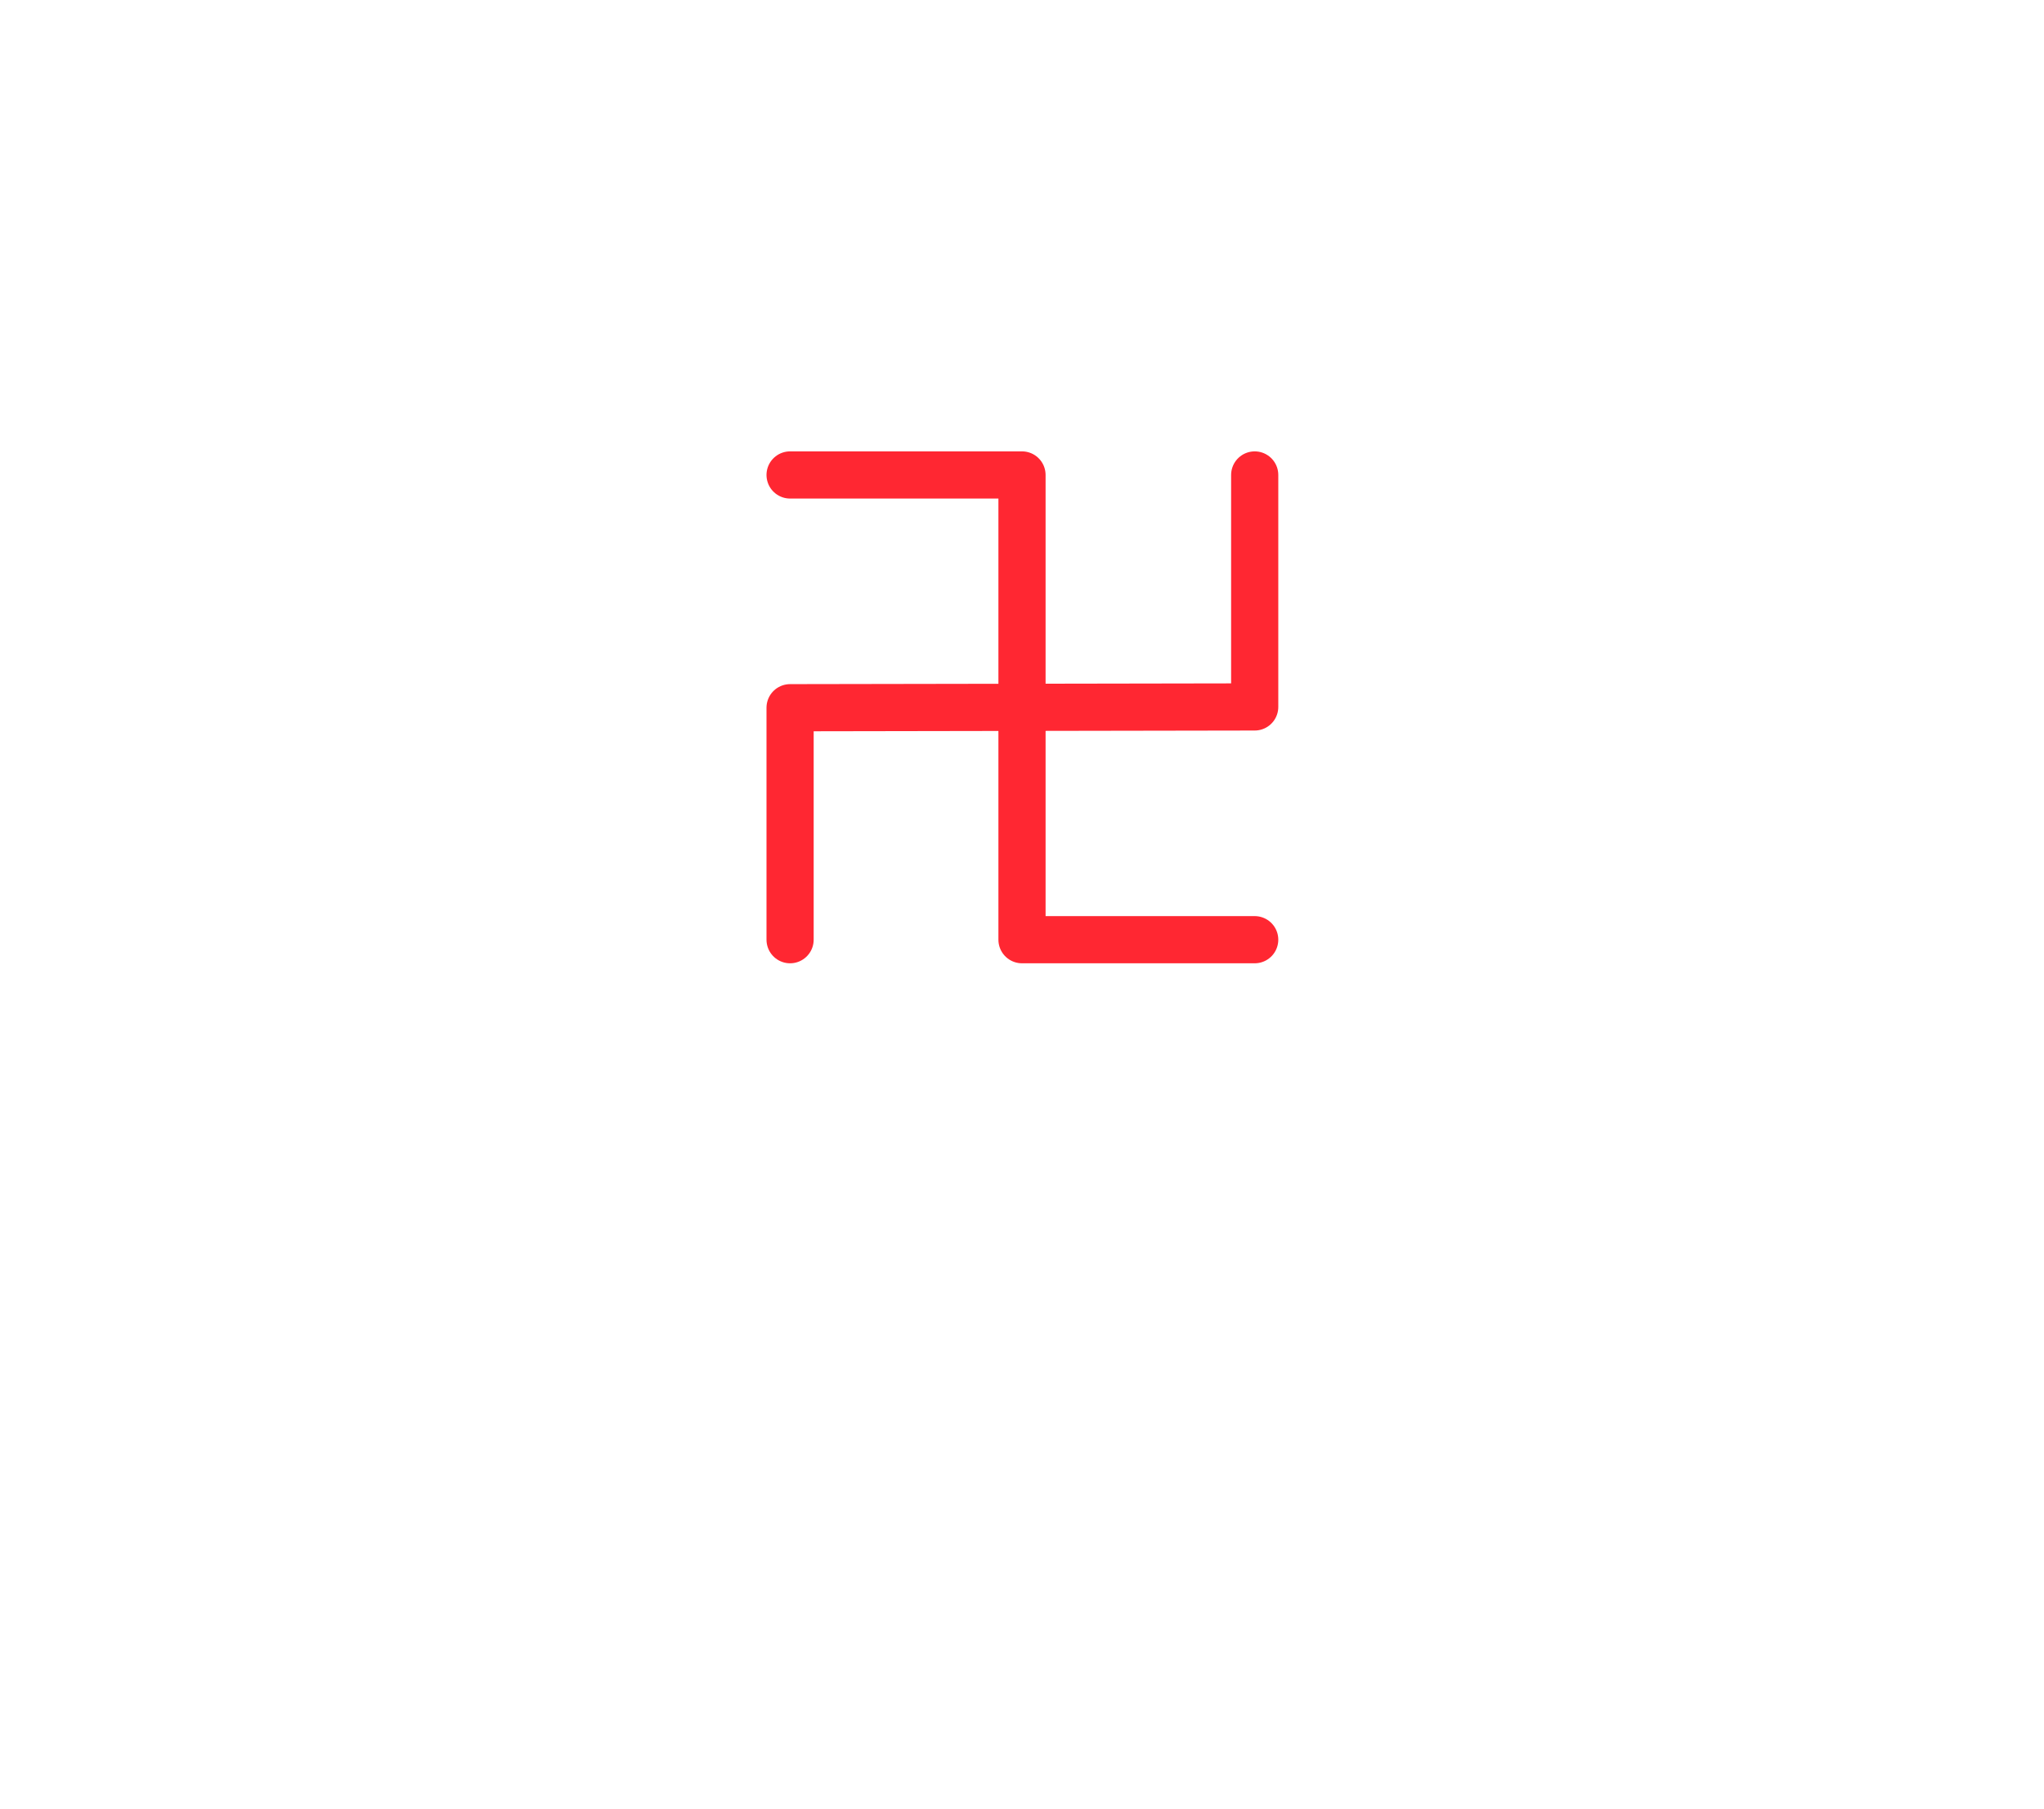
<svg xmlns="http://www.w3.org/2000/svg" version="1.1" xmlns:xlink="http://www.w3.org/1999/xlink" preserveAspectRatio="none" x="0px" y="0px" width="130px" height="115px" viewBox="0 0 130 115">
<defs>
<g id="icon_r_box_02_73_Layer3_0_FILL">
<path fill="#FFFFFF" fill-opacity="0" stroke="none" d="
M 65 -55
L -65 -55 -65 25 65 25 65 -55 Z"/>
</g>

<g id="icon_r_box_02_73_Layer3_1_FILL">
<path fill="#FFFFFF" fill-opacity="0" stroke="none" d="
M 65.05 49.95
L 65.05 24.95 -64.95 24.95 -64.95 49.95 65.05 49.95 Z"/>
</g>

<g id="icon_r_box_02_73_Layer3_2_FILL">
<path fill="#FFFFFF" fill-opacity="0" stroke="none" d="
M 65 -52.85
L 65 -57.85 -65 -57.85 -65 -52.85 65 -52.85 Z"/>
</g>

<g id="icon_r_box_02_73_Layer3_3_FILL">
<path fill="#FFFFFF" fill-opacity="0" stroke="none" d="
M 65 54.95
L 65 49.95 -65 49.95 -65 54.95 65 54.95 Z"/>
</g>

<path id="icon_r_box_02_73_Layer2_0_MEMBER_0_1_STROKES" stroke="#FF2732" stroke-width="3" stroke-linejoin="round" stroke-linecap="round" fill="none" d="
M 31.05 31.05
L 16.25 31.05 16.25 1.5 1.5 1.5"/>

<path id="icon_r_box_02_73_Layer2_0_MEMBER_1_1_STROKES" stroke="#FF2732" stroke-width="3" stroke-linejoin="round" stroke-linecap="round" fill="none" d="
M 1.5 31.05
L 1.5 16.3 31.05 16.25 31.05 1.5"/>
</defs>

<g transform="matrix( 1, 0, 0, 1, 65,60) ">
<g transform="matrix( 1, 0, 0, 1, 0,0) ">
<use xlink:href="#icon_r_box_02_73_Layer3_0_FILL"/>
</g>

<g transform="matrix( 1, 0, 0, 1, -0.05,0.05) ">
<use xlink:href="#icon_r_box_02_73_Layer3_1_FILL"/>
</g>

<g transform="matrix( 1, 0, 0, 1, 0,-2.15) ">
<use xlink:href="#icon_r_box_02_73_Layer3_2_FILL"/>
</g>

<g transform="matrix( 1, 0, 0, 1, 0,0.05) ">
<use xlink:href="#icon_r_box_02_73_Layer3_3_FILL"/>
</g>

<g transform="matrix( 1, 0, 0, 1, -16.25,-31.3) ">
<use xlink:href="#icon_r_box_02_73_Layer2_0_MEMBER_0_1_STROKES"/>
</g>

<g transform="matrix( 1, 0, 0, 1, -16.25,-31.3) ">
<use xlink:href="#icon_r_box_02_73_Layer2_0_MEMBER_1_1_STROKES"/>
</g>
</g>
</svg>
